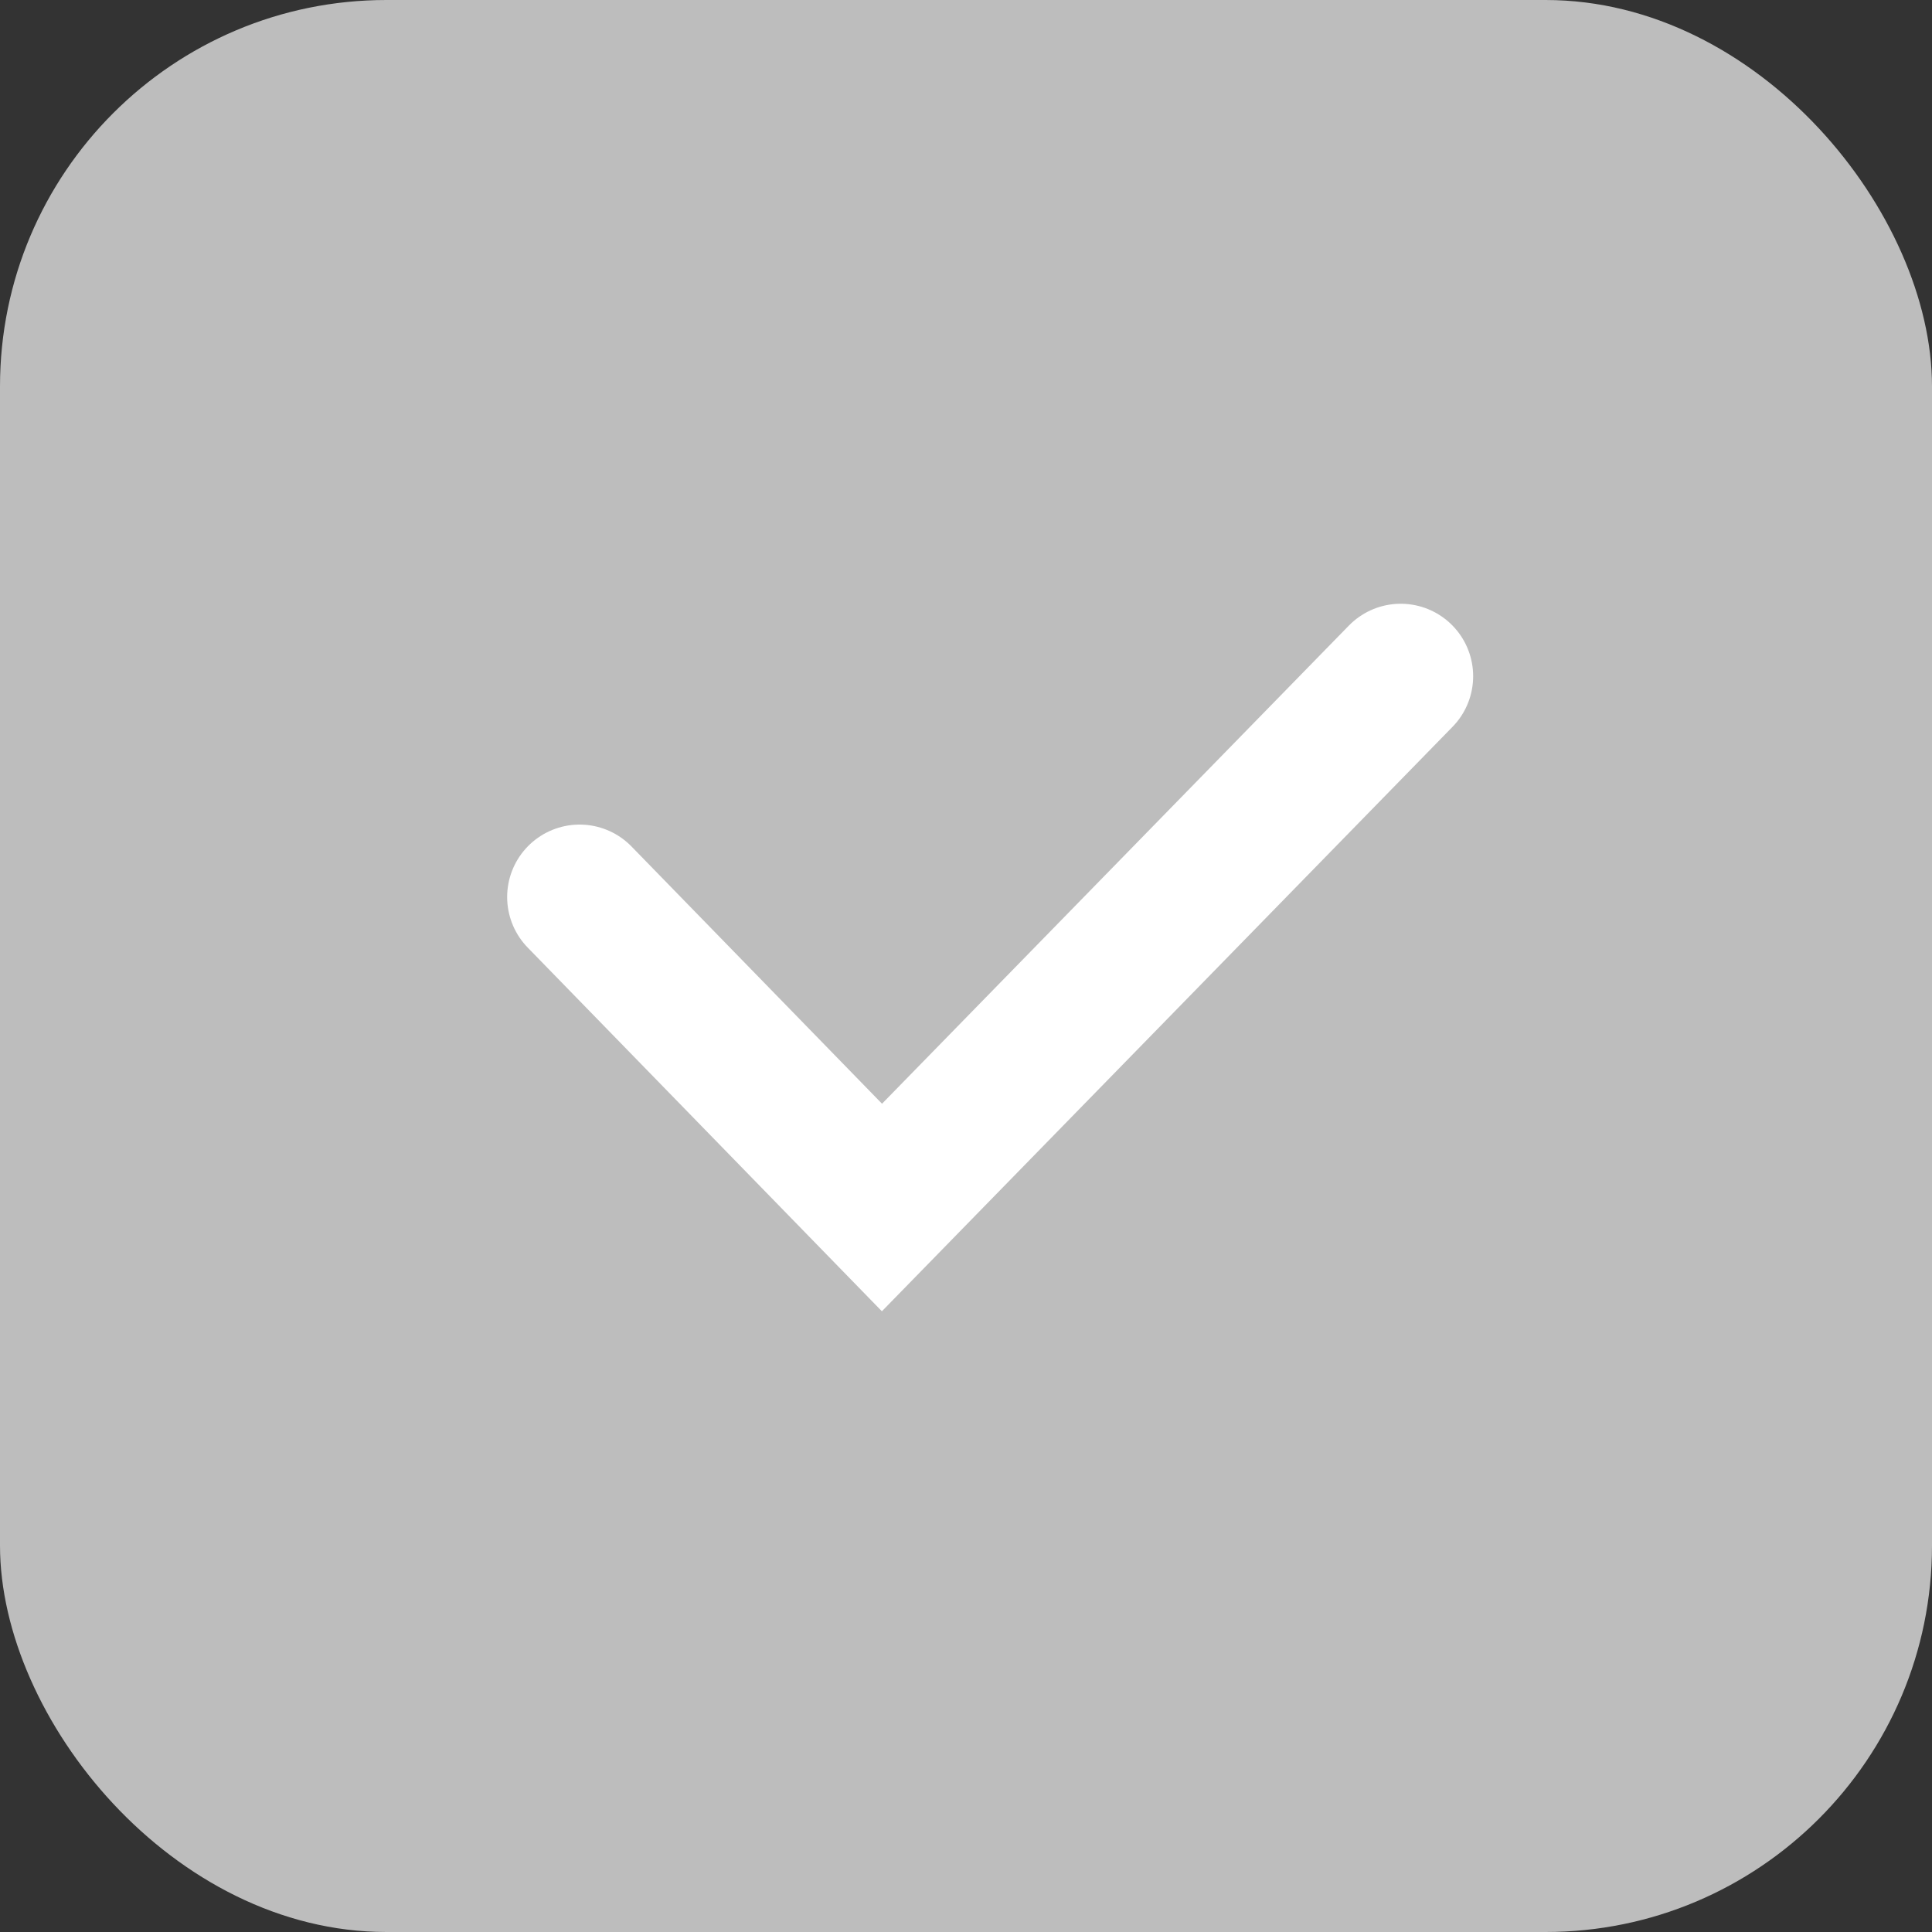 <svg width="20" height="20" viewBox="0 0 20 20" fill="none" xmlns="http://www.w3.org/2000/svg">
<rect x="0" y="0" width="20" height="20" fill="#333333" stroke="none"/>
<rect width="20" height="20" rx="4" fill="#BDBDBD"/>
<path d="M6 9.286L9.13 12.5L14.5 7" stroke="white" stroke-width="1.5" stroke-linecap="round"/>
</svg>
